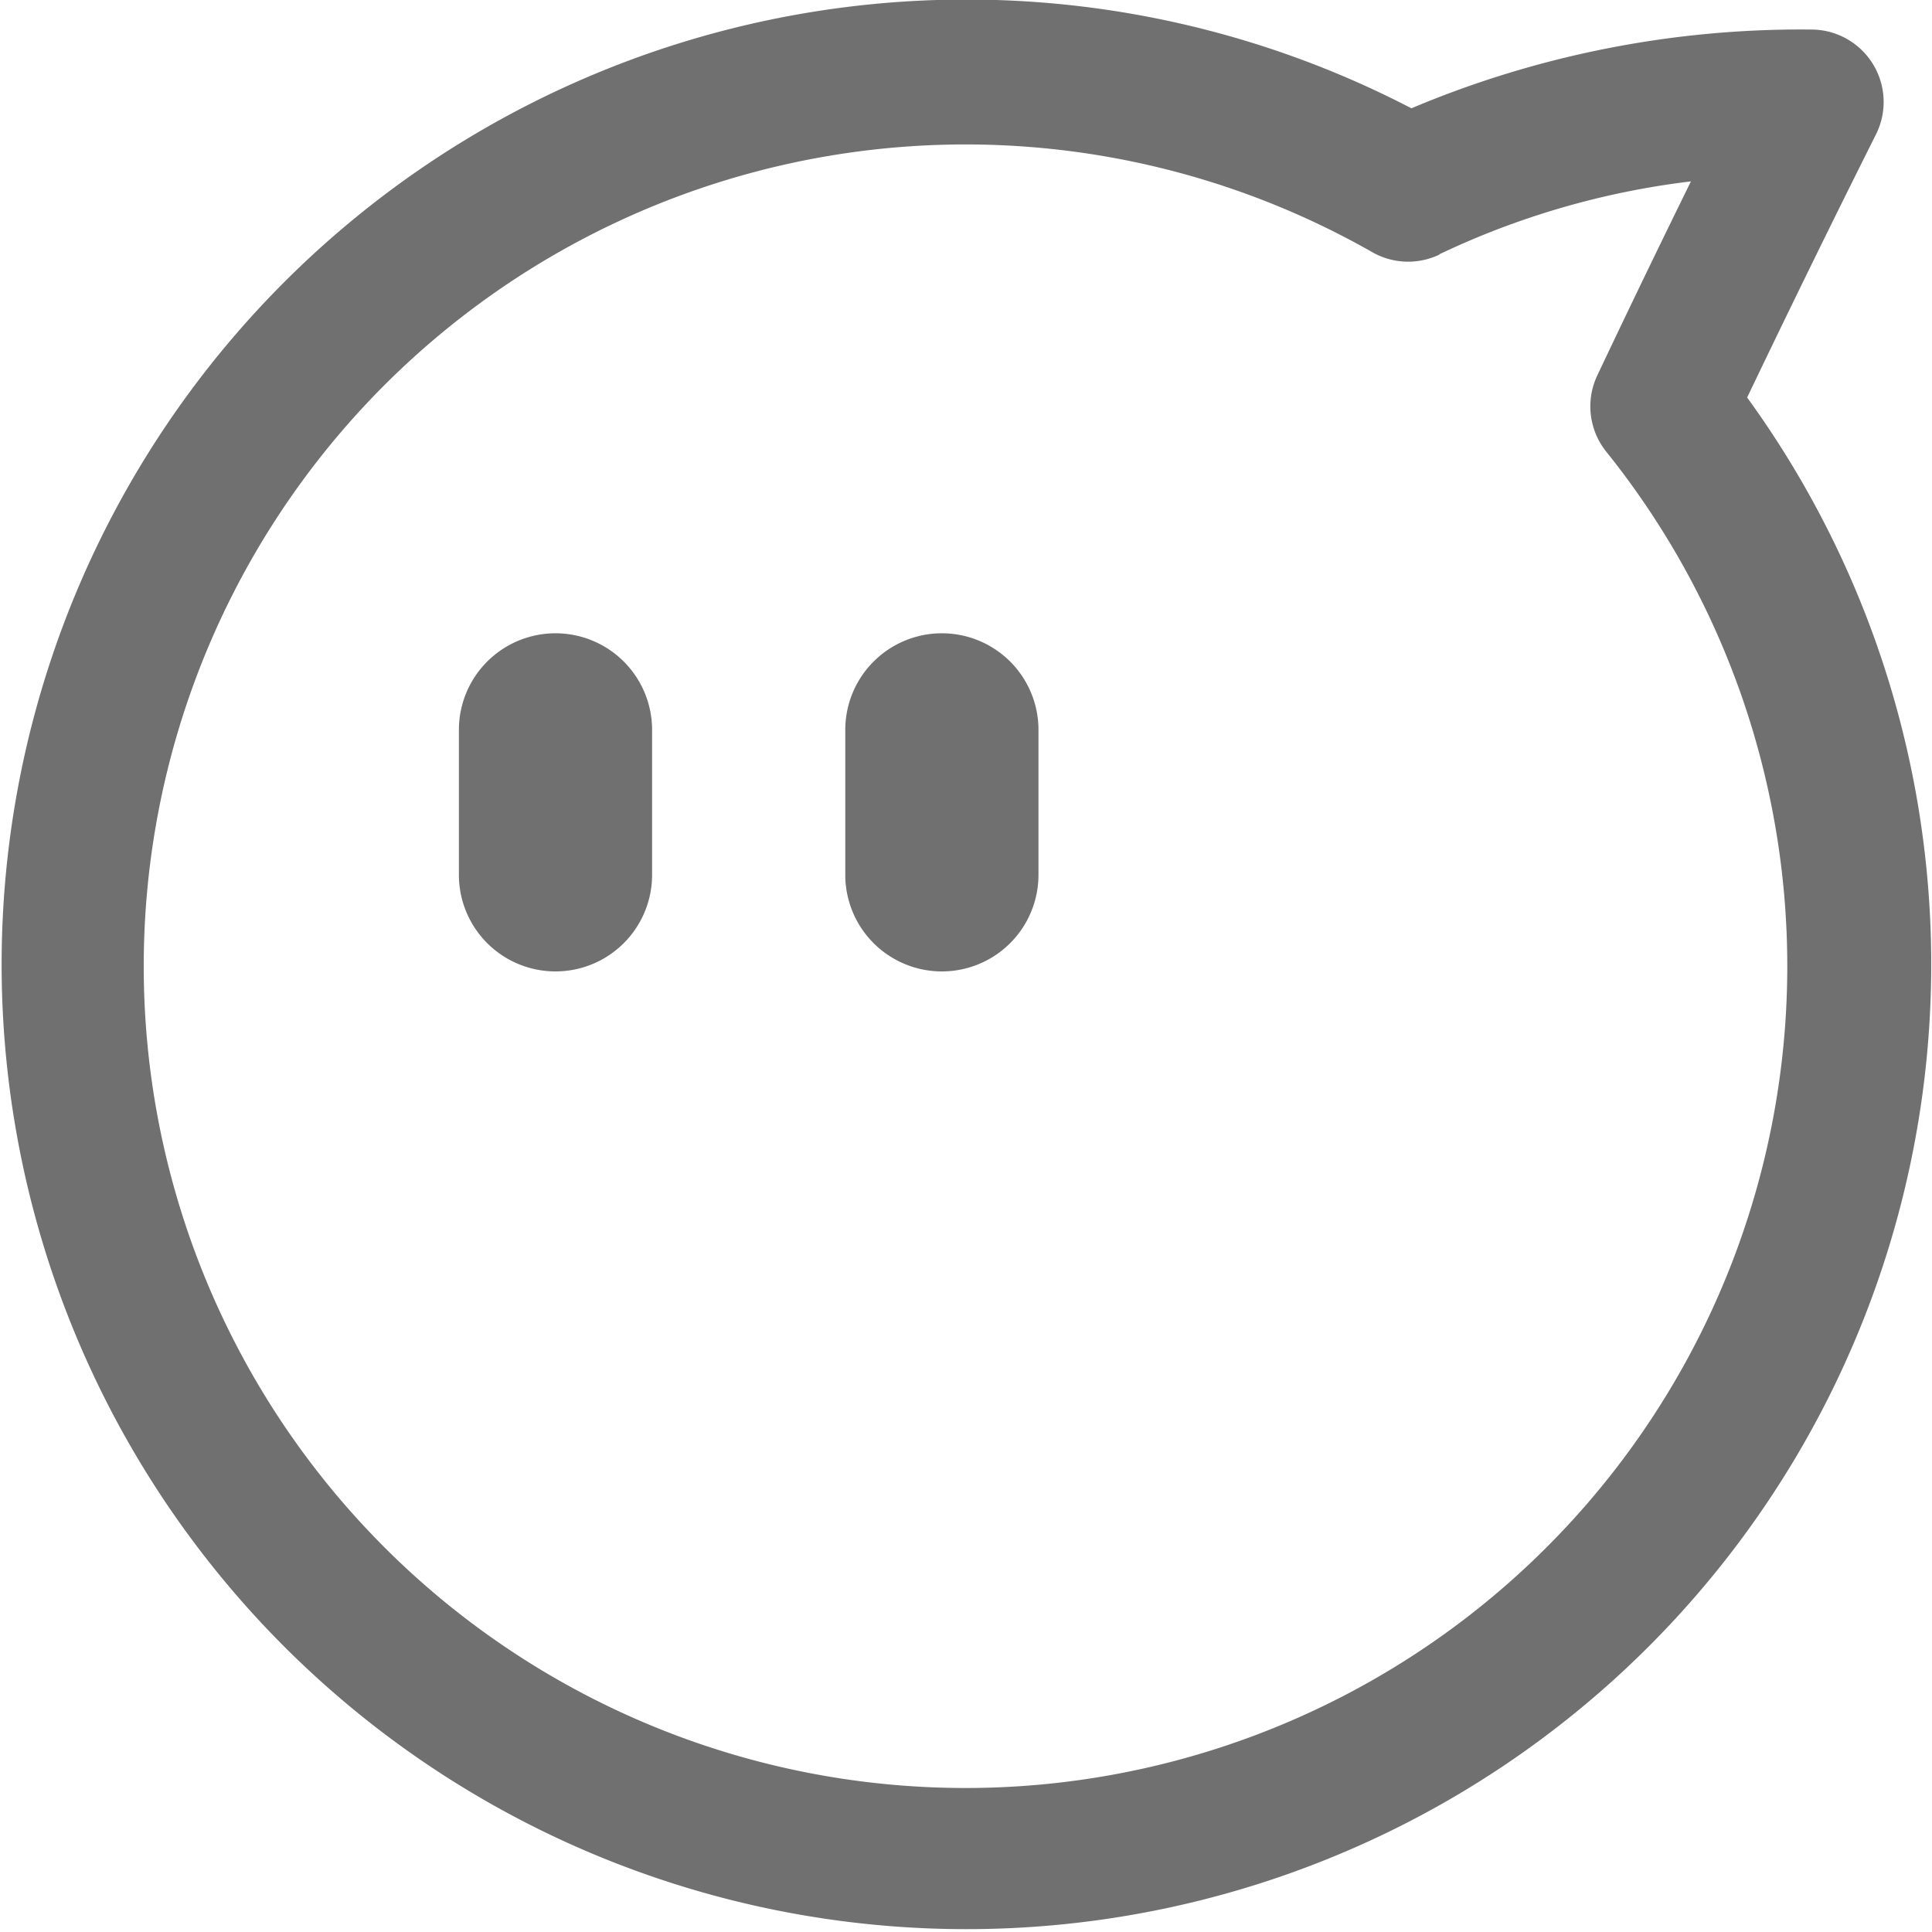 <svg xmlns="http://www.w3.org/2000/svg" width="20.141" height="20.141" viewBox="0 0 20.141 20.141"><path d="M104.215,83.23a.755.755,0,0,1,.675,1.093q-.684,1.365-1.343,2.743a10.058,10.058,0,1,1-3.5-3.015A10.444,10.444,0,0,1,104.215,83.23Zm-3.876,2.346a.755.755,0,0,1-.7-.025,8.567,8.567,0,1,0,2.441,2.082.755.755,0,0,1-.094-.8q.48-1.014.975-2.02a8.427,8.427,0,0,0-2.621.759Zm-9.215,3.948a1.007,1.007,0,0,1,1.007,1.007v1.511a1.007,1.007,0,1,1-2.014,0V90.531A1.007,1.007,0,0,1,91.123,89.524Zm4.028,0a1.007,1.007,0,0,1,1.007,1.007v1.511a1.007,1.007,0,1,1-2.014,0V90.531A1.007,1.007,0,0,1,95.152,89.524Z" transform="translate(-85.333 -82.922)" fill="#707070"/></svg>